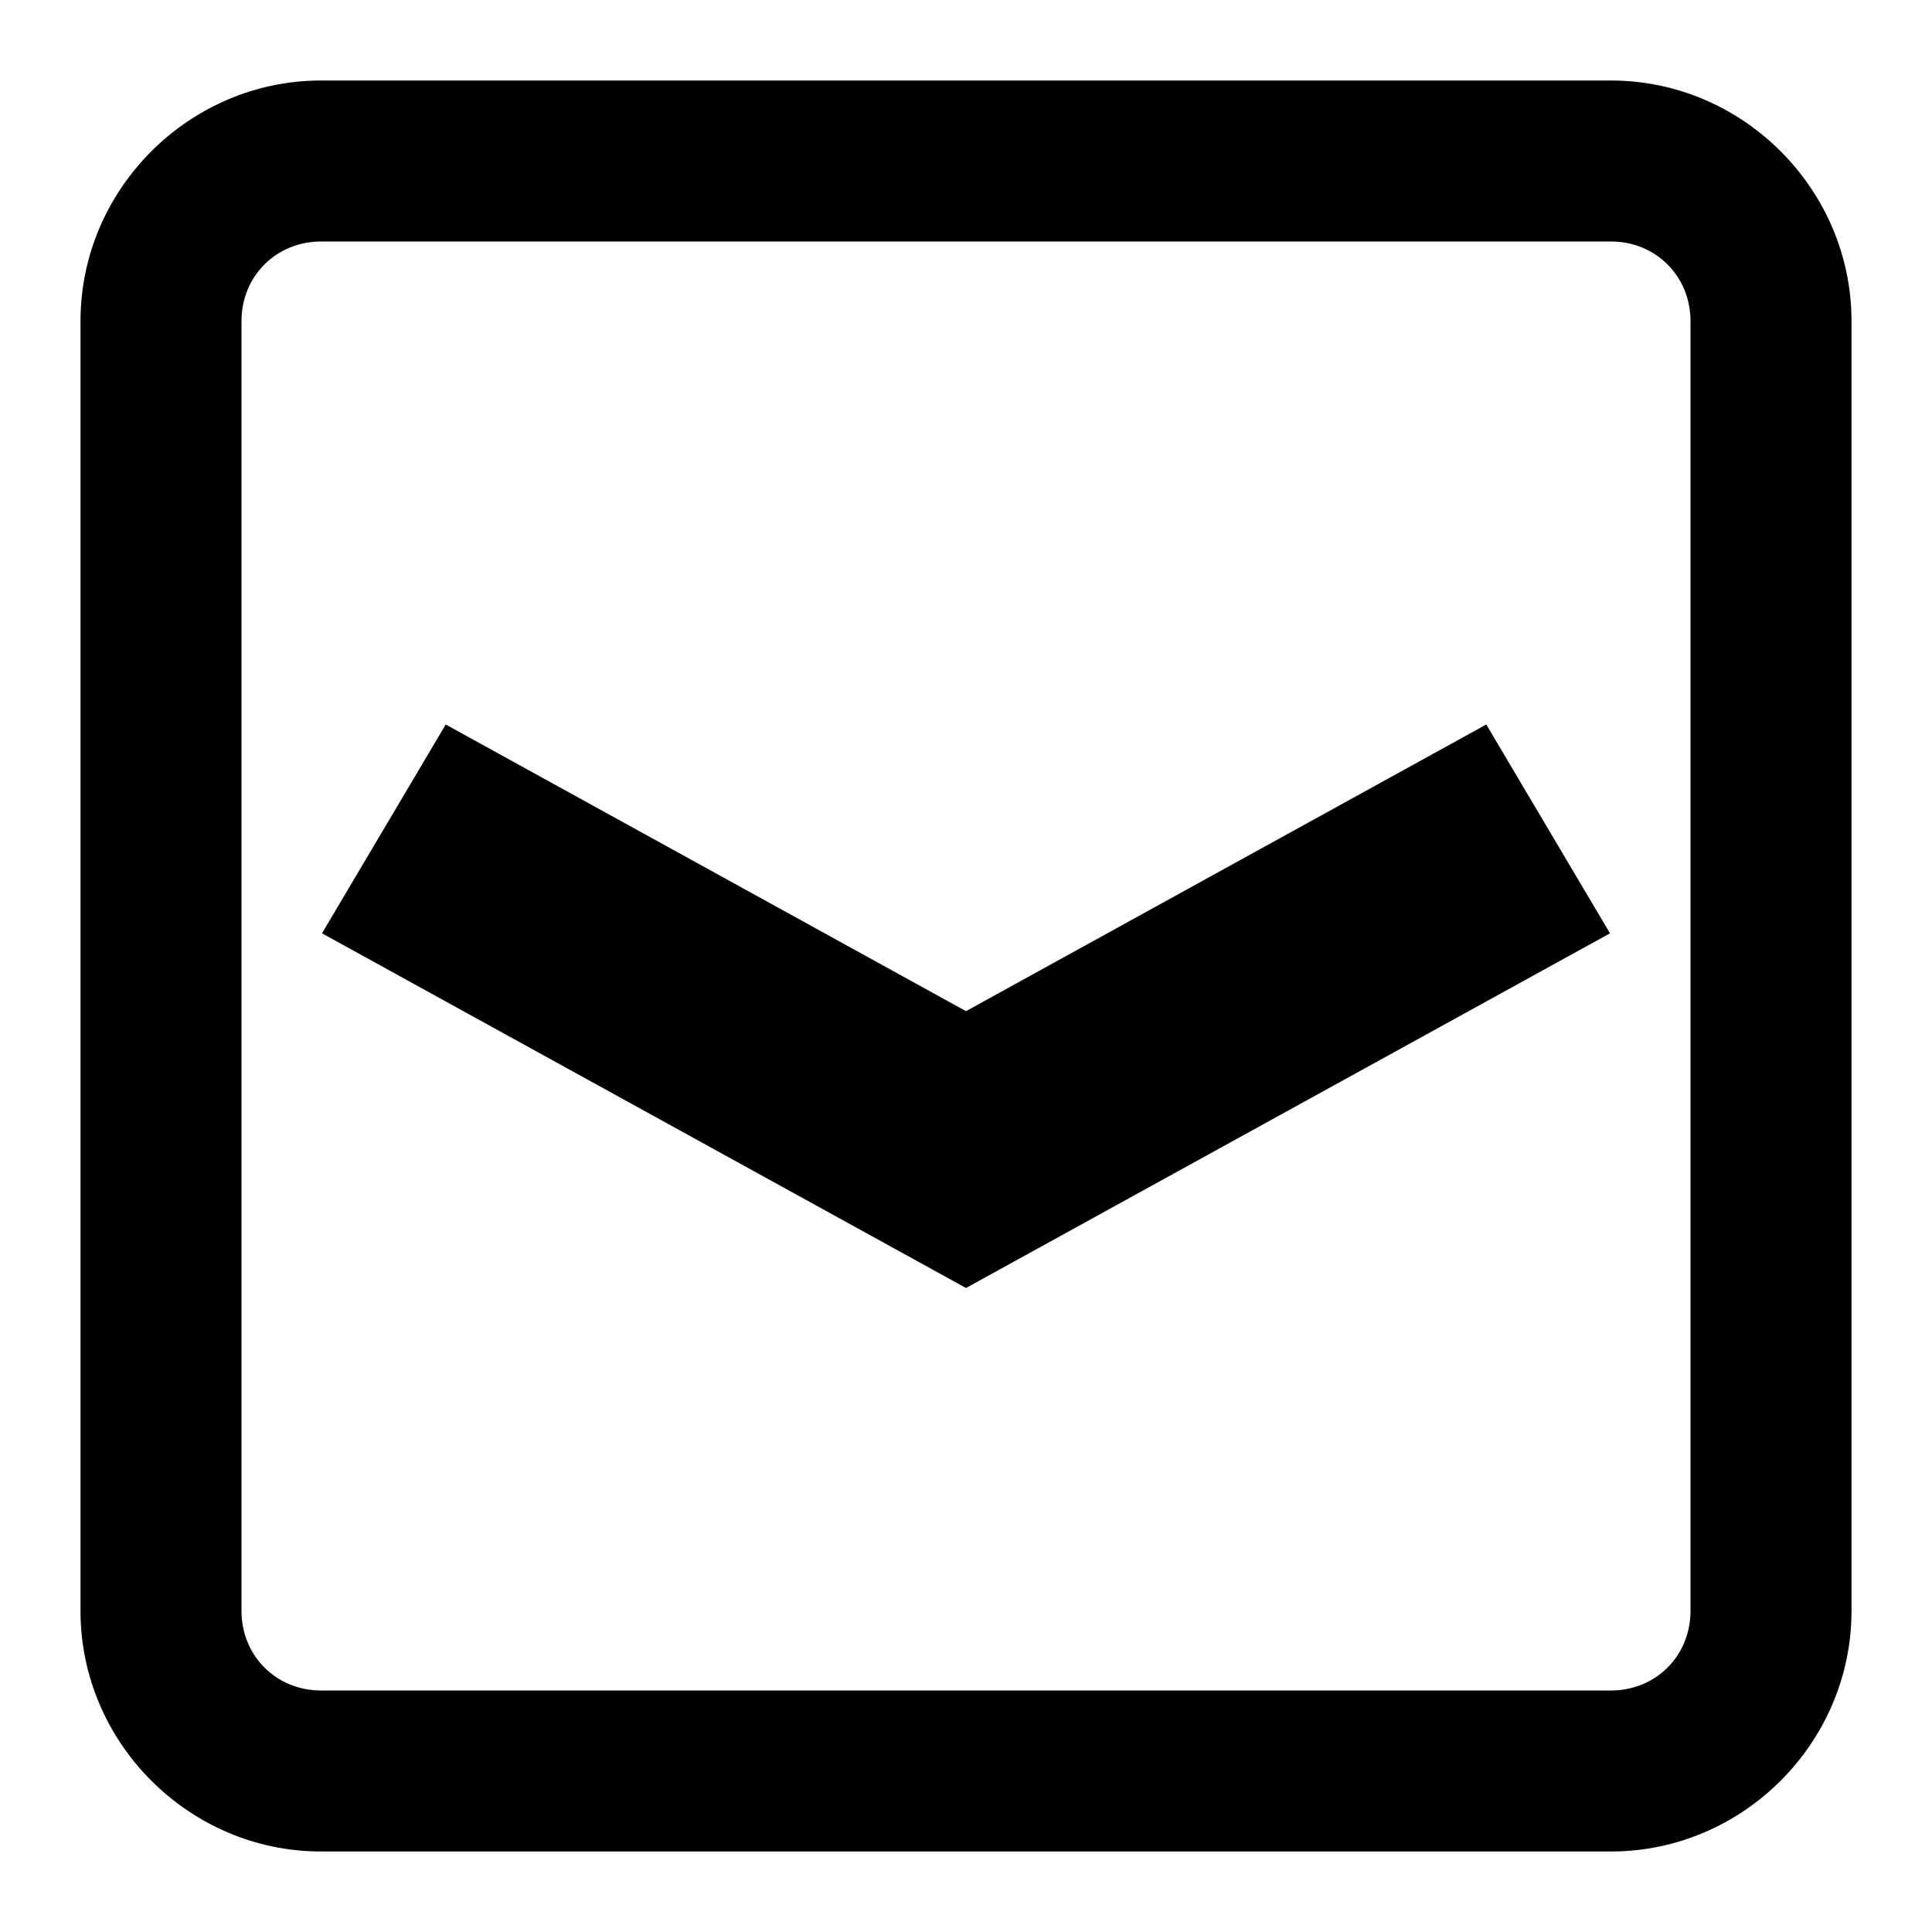 <?xml version="1.0"?><svg xmlns="http://www.w3.org/2000/svg" viewBox="0 0 24 24">    <path d="M 3.988 1 C 2.35 1 1 2.35 1 3.988 L 1 12 L 1 20.012 C 1 21.65 2.35 23 3.988 23 L 12 23 L 20.012 23 C 21.65 23 23 21.65 23 20.012 L 23 12 L 23 3.988 C 23 2.35 21.65 1 20.012 1 L 12 1 L 3.988 1 z M 3.988 3 L 12 3 L 20.012 3 C 20.569 3 21 3.431 21 3.988 L 21 12 L 21 20.012 C 21 20.569 20.569 21 20.012 21 L 12 21 L 3.988 21 C 3.431 21 3 20.569 3 20.012 L 3 12 L 3 3.988 C 3 3.431 3.431 3 3.988 3 z M 5.537 9 L 4 11.594 L 12 16 L 20 11.594 L 18.463 9 L 12 12.561 L 5.537 9 z"/></svg>